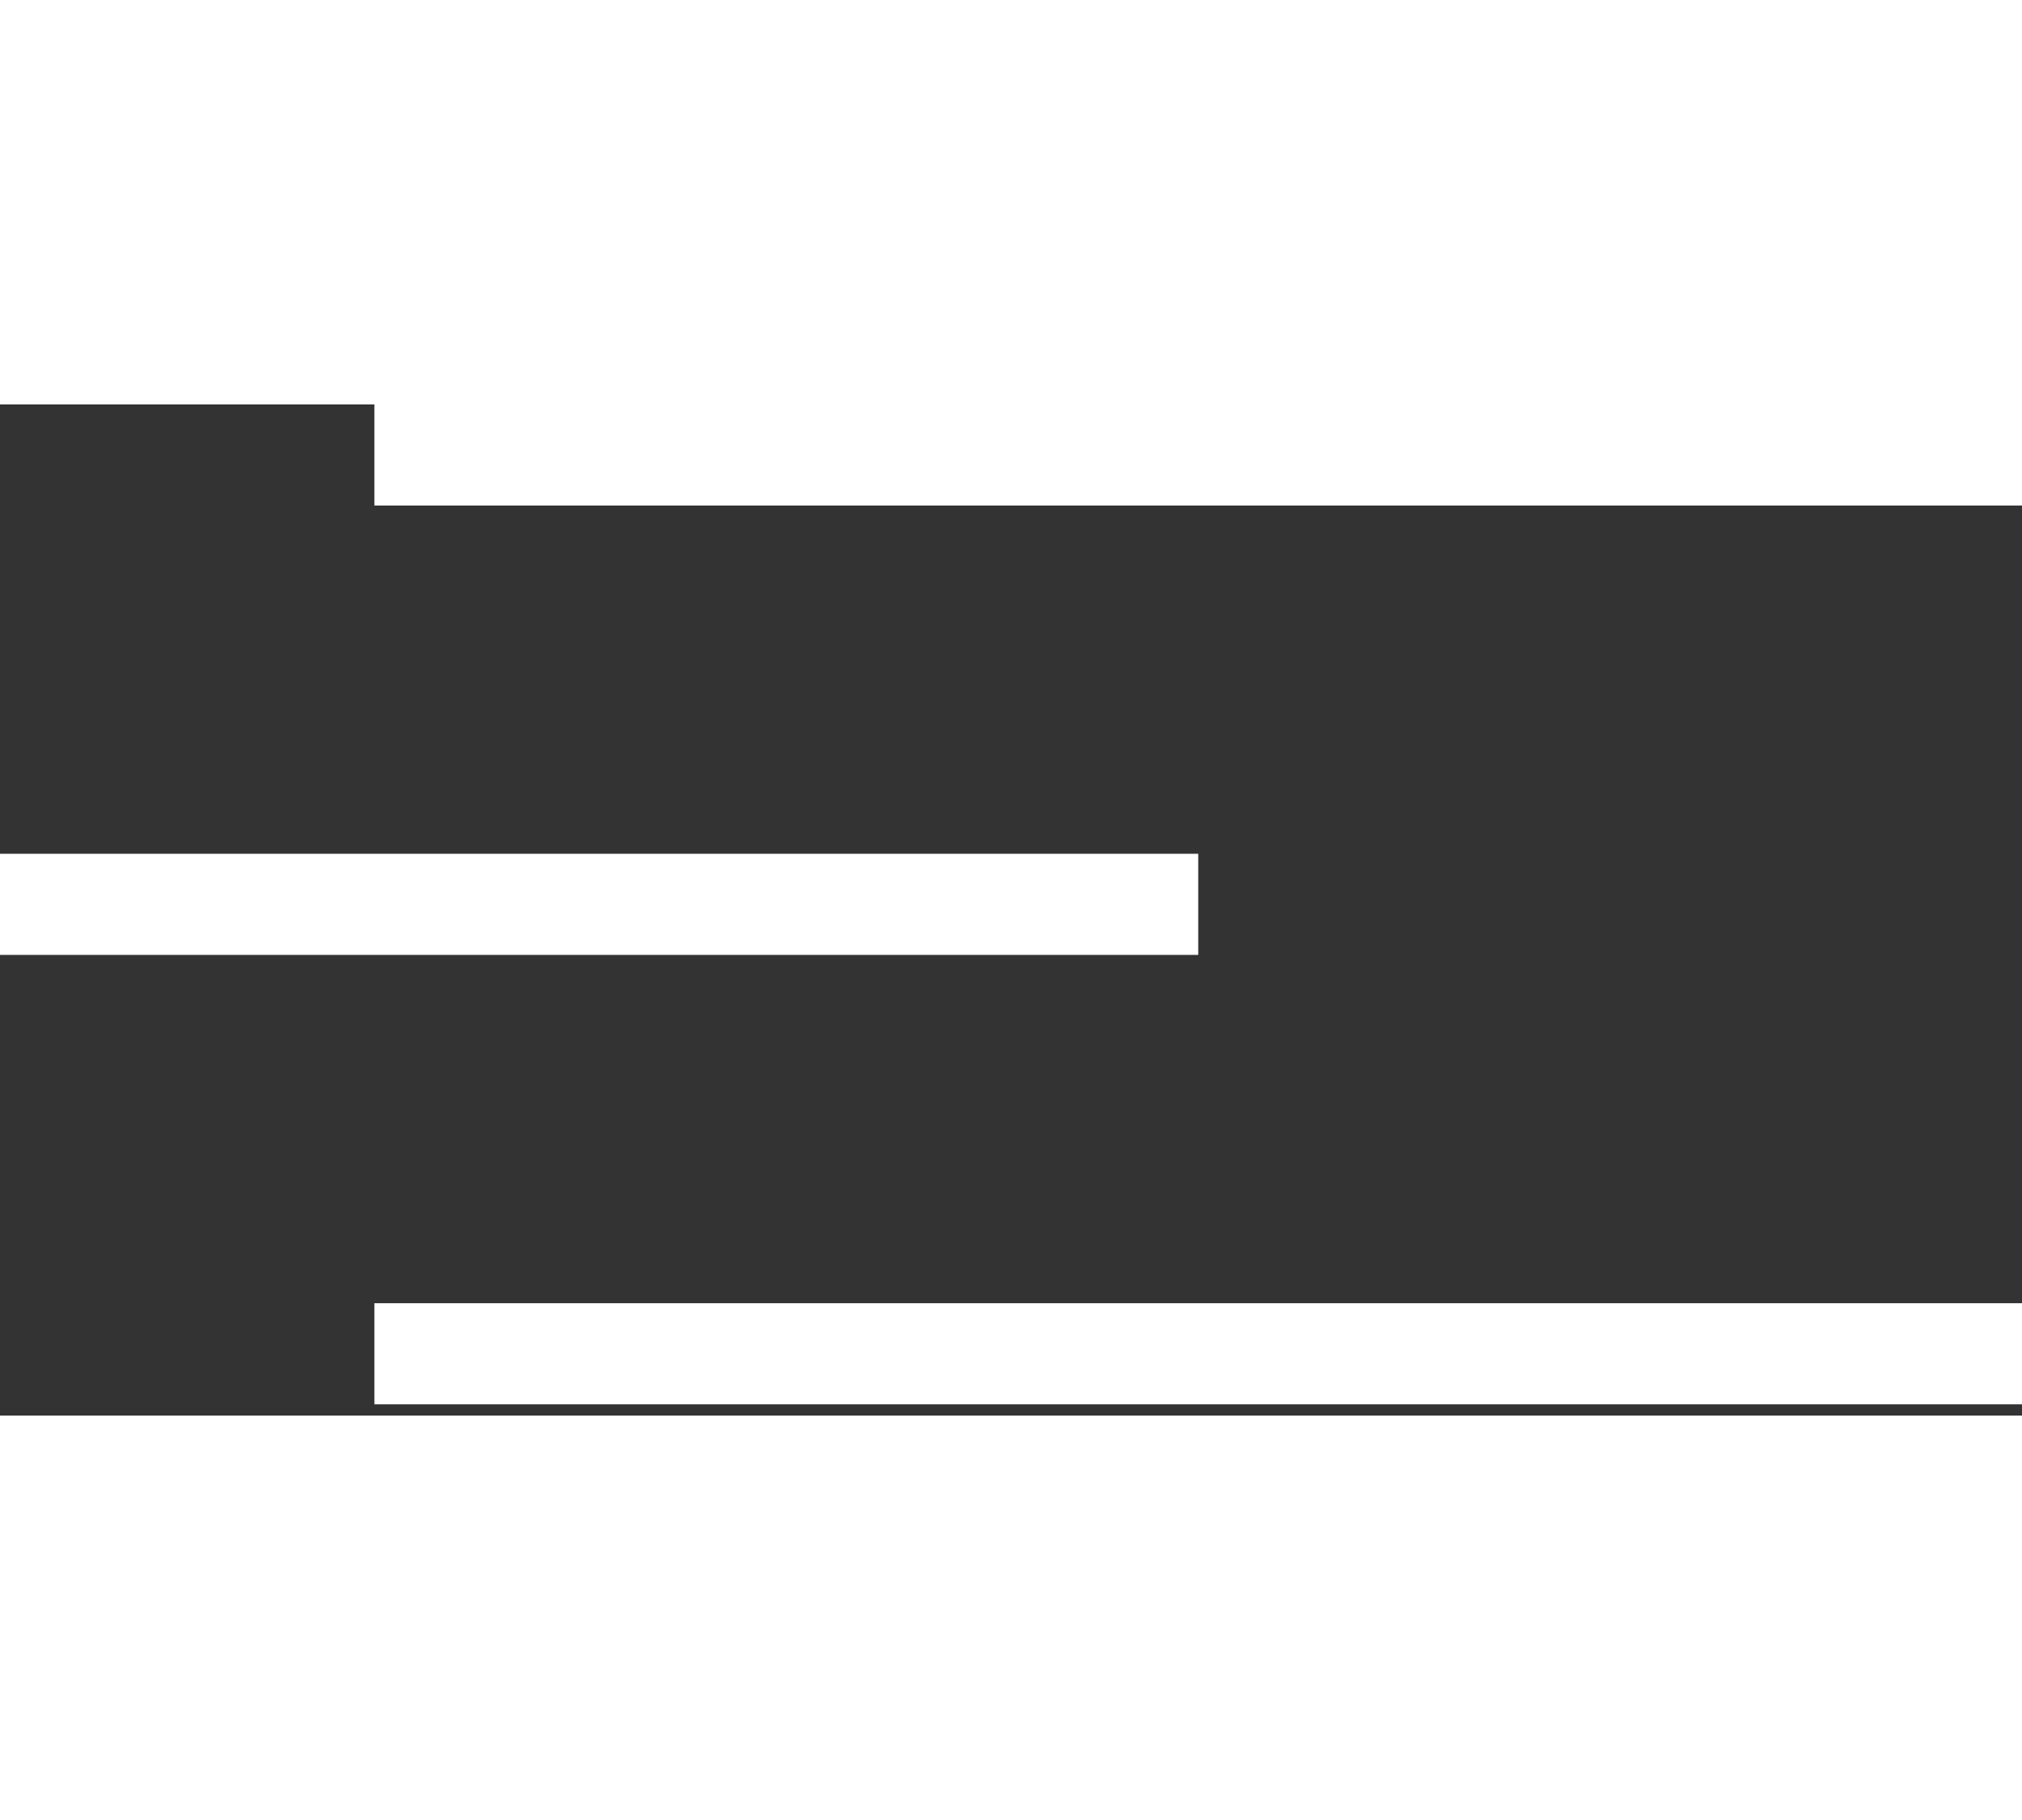 <svg width="20" height="18" viewBox="0 0 20 10" fill="none" xmlns="http://www.w3.org/2000/svg">
<rect x="0" y="0" width="20" height="10" fill="#333333" stroke="none"/>
<line x1="3.703" y1="0.5" x2="20" y2="0.5" stroke="white"/>
<line x1="3.703" y1="9.389" x2="20" y2="9.389" stroke="white"/>
<line x1="4.37114e-08" y1="4.944" x2="11.852" y2="4.944" stroke="white"/>
</svg>
